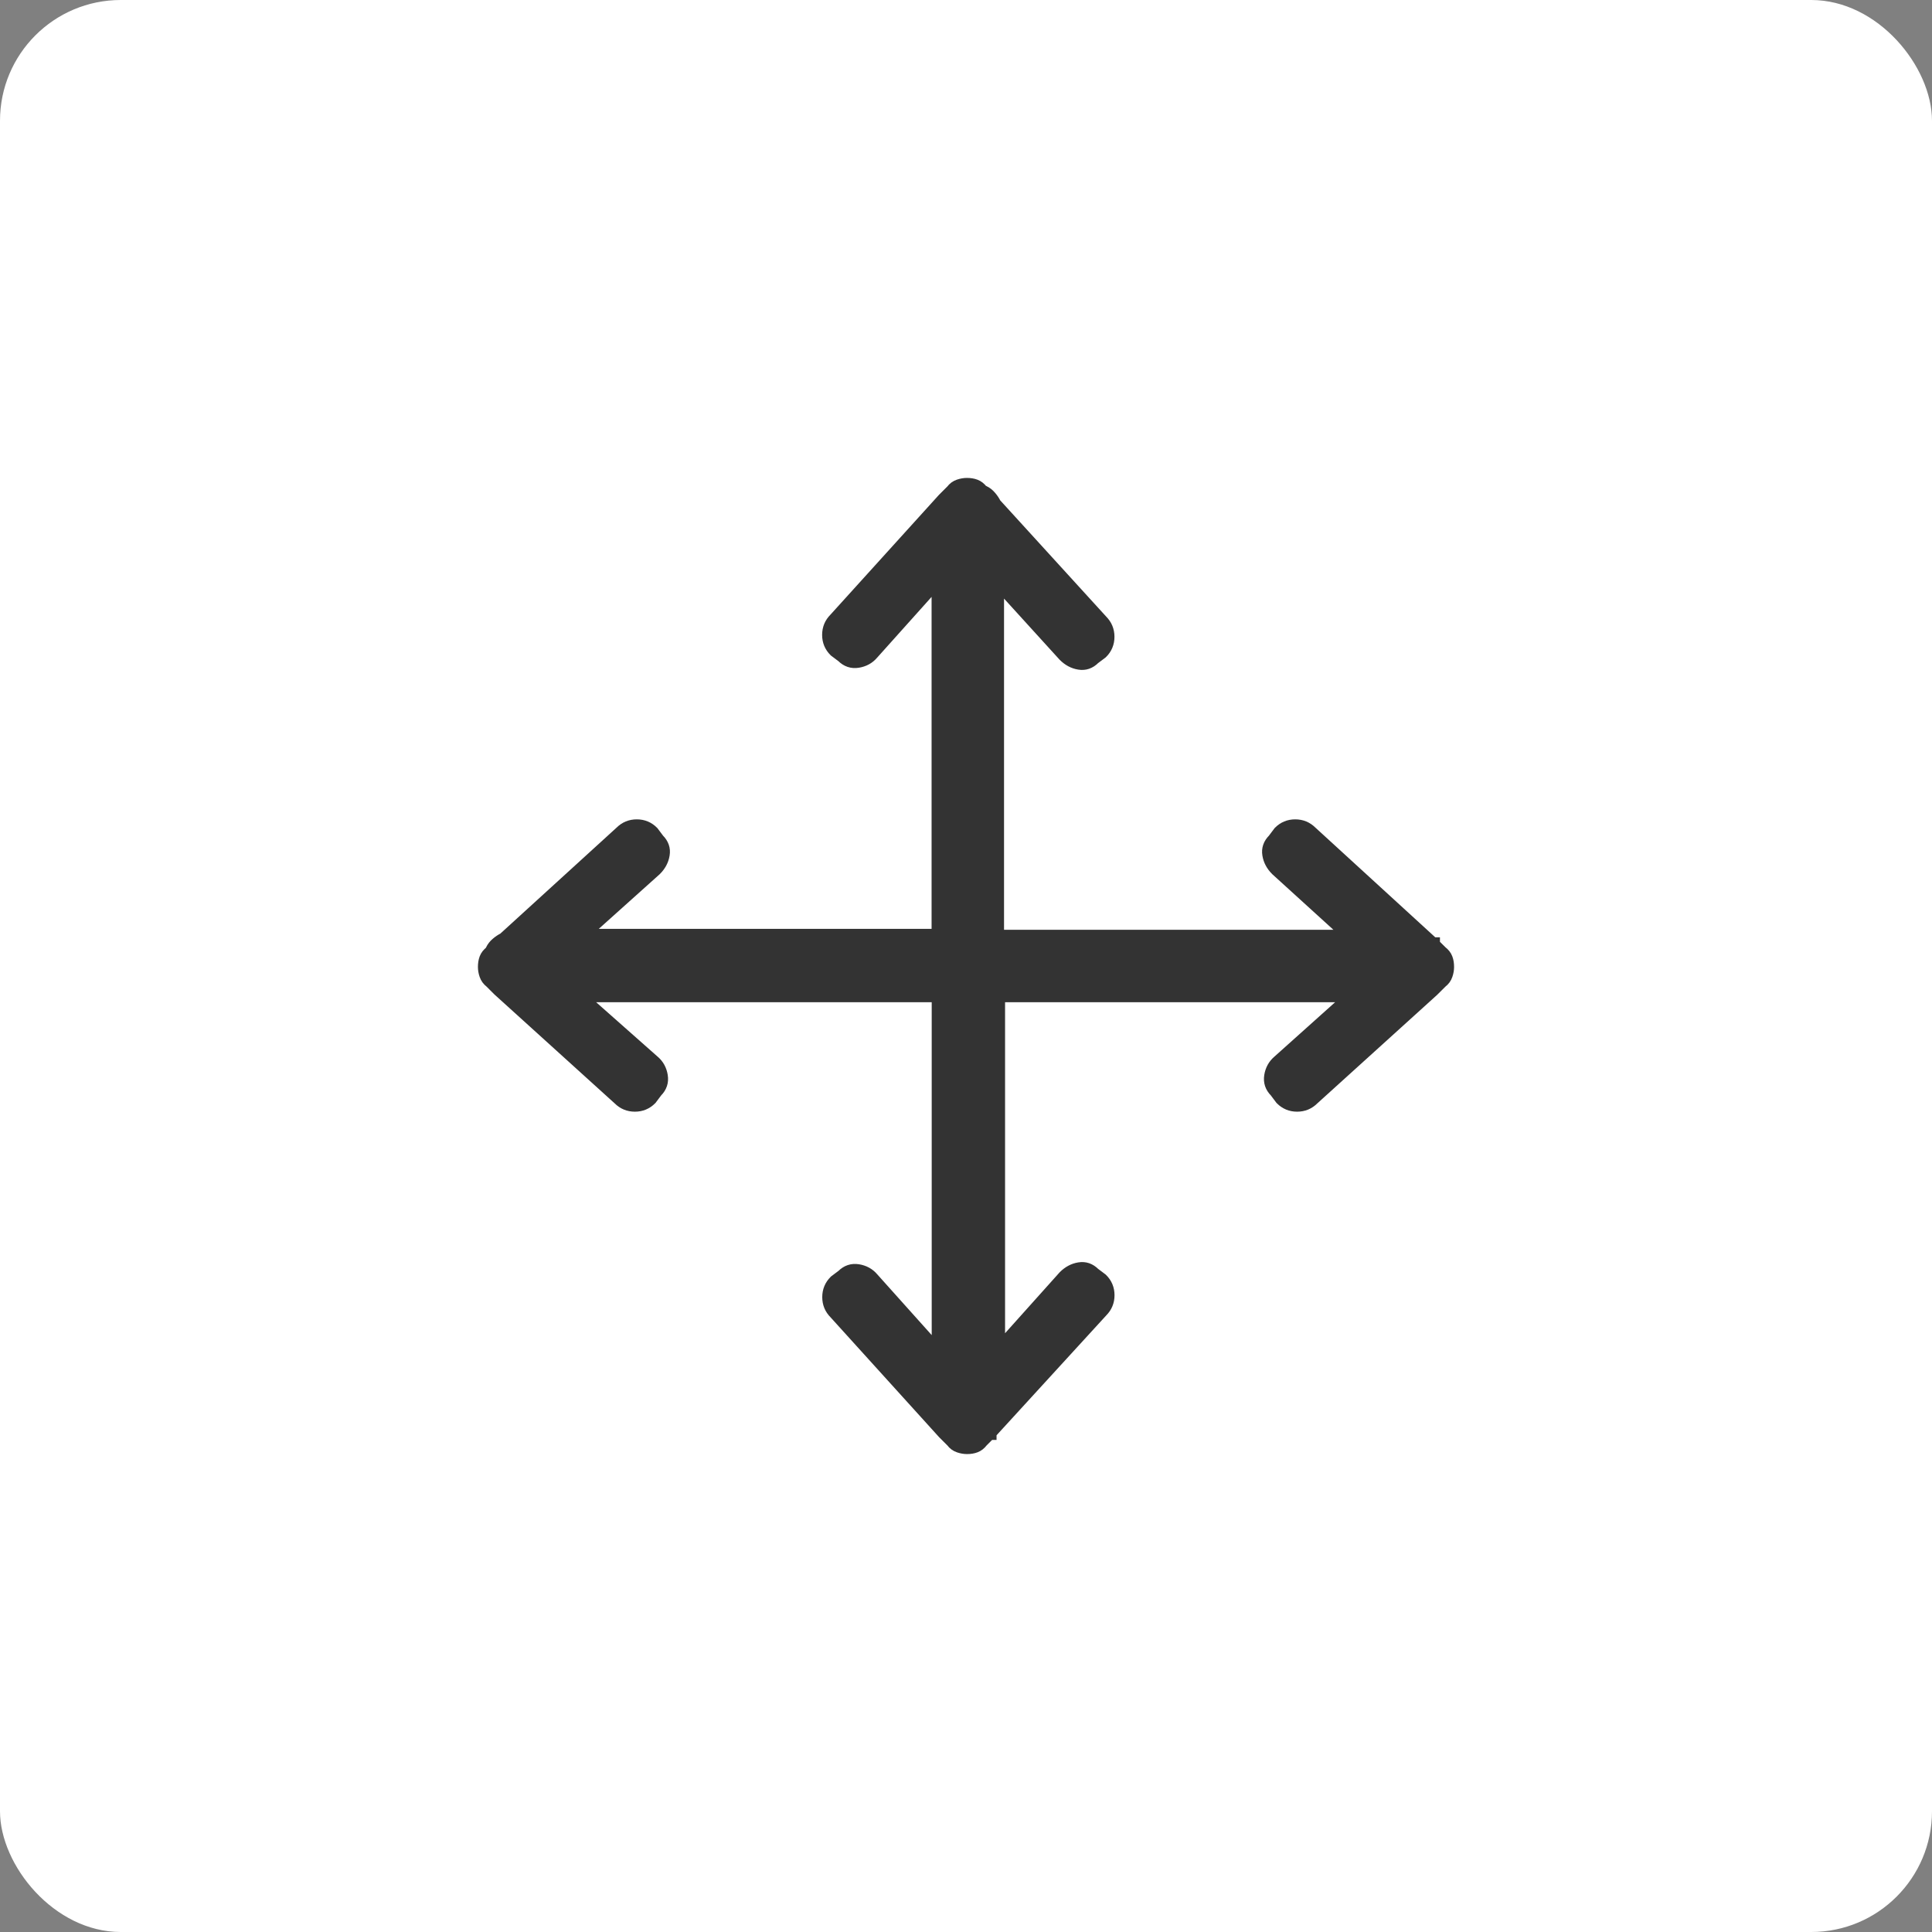 <svg xmlns="http://www.w3.org/2000/svg" width="32" height="32" viewBox="0 0 32 32">
    <rect x="0" y="0" width="32" height="32" fill="#808080" stroke="none"/>
    <g fill="none">
        <rect width="32" height="32" fill="#FFF" rx="2"/>
        <path fill="#333" stroke="#333" stroke-width=".2" d="M16.016 23.984c.052 0 .099-.007.14-.023.042-.016.078-.044.11-.086l.125-.125h.015v-.016h0l1.844-2.015c.073-.073.11-.162.11-.266 0-.104-.037-.193-.11-.265l-.125-.094c-.073-.073-.156-.102-.25-.086-.094.015-.177.06-.25.133l-1.078 1.203V16.5h5.828l-1.203 1.078c-.073.063-.117.143-.133.242-.016.1.013.185.086.258l.094.125c.073.073.161.11.265.11.105 0 .193-.037.266-.11l1.984-1.797.141-.14c.042-.032.07-.07.086-.118.016-.046.023-.09.023-.132 0-.052-.007-.1-.023-.141-.016-.042-.044-.078-.086-.11l-.125-.124v-.016h0-.016 0l-2.015-1.844c-.073-.073-.162-.11-.266-.11-.104 0-.193.037-.265.11l-.094.125c-.073.073-.102.156-.086.25.015.094.06.177.133.25l1.203 1.094H16.53V9.656l1.094 1.203c.073.073.156.118.25.133.094.016.177-.013.25-.086l.125-.094c.073-.072.11-.161.11-.265 0-.104-.037-.193-.11-.266l-1.766-1.937c-.02-.042-.047-.081-.078-.117-.031-.037-.067-.066-.11-.086l-.03-.016c-.032-.042-.068-.07-.11-.086-.041-.016-.088-.023-.14-.023-.042 0-.086.007-.133.023-.047.016-.086.044-.117.086l-.125.125-.016.016-1.797 1.984c-.073.073-.11.161-.11.266 0 .104.037.192.11.265l.125.094c.073.073.159.102.258.086s.18-.06.242-.133l1.078-1.203v5.86H9.656l1.203-1.079c.073-.073.118-.156.133-.25.016-.094-.013-.177-.086-.25l-.094-.125c-.072-.073-.161-.11-.265-.11-.104 0-.193.037-.266.11l-1.937 1.766c-.042.02-.081.047-.117.078-.037.031-.066.068-.086.11l-.016.03c-.042.032-.07.068-.086.11-.016.042-.023.089-.023.14 0 .042.007.087.023.133.016.047.044.086.086.118l.125.125.016.015 1.984 1.797c.073.073.161.11.266.11.104 0 .192-.037.265-.11l.094-.125c.073-.073.102-.159.086-.258s-.06-.18-.133-.242L9.61 16.5h5.922v5.875l-1.078-1.203c-.062-.073-.143-.117-.242-.133s-.185.013-.258.086l-.125.094c-.073.073-.11.161-.11.265 0 .105.037.193.11.266l1.797 1.984.016.016.125.125c.03.042.07.07.117.086.047.016.091.023.133.023z"/>
    </g>
</svg>
